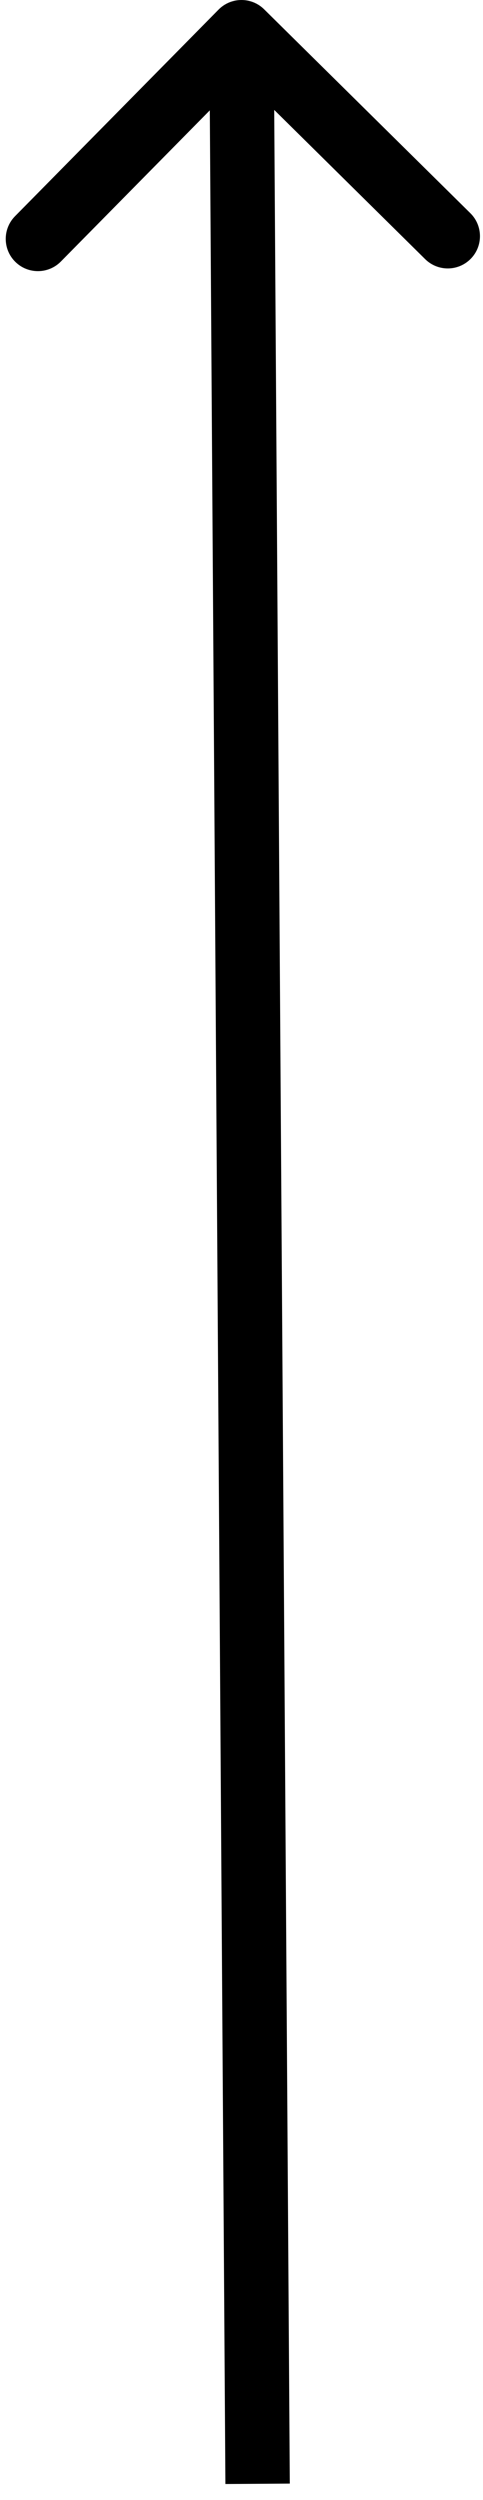 <svg width="30" height="155" viewBox="0 0 30 155" fill="none" xmlns="http://www.w3.org/2000/svg">
<path d="M16.405 0.577C15.619 -0.199 14.352 -0.191 13.576 0.595L0.933 13.406C0.157 14.193 0.165 15.459 0.951 16.235C1.737 17.011 3.004 17.002 3.78 16.216L15.019 4.828L26.407 16.067C27.193 16.843 28.459 16.835 29.235 16.049C30.011 15.263 30.002 13.996 29.216 13.22L16.405 0.577ZM18 153.987L17 1.987L13 2.013L14 154.013L18 153.987Z" fill="black"/>
</svg>
